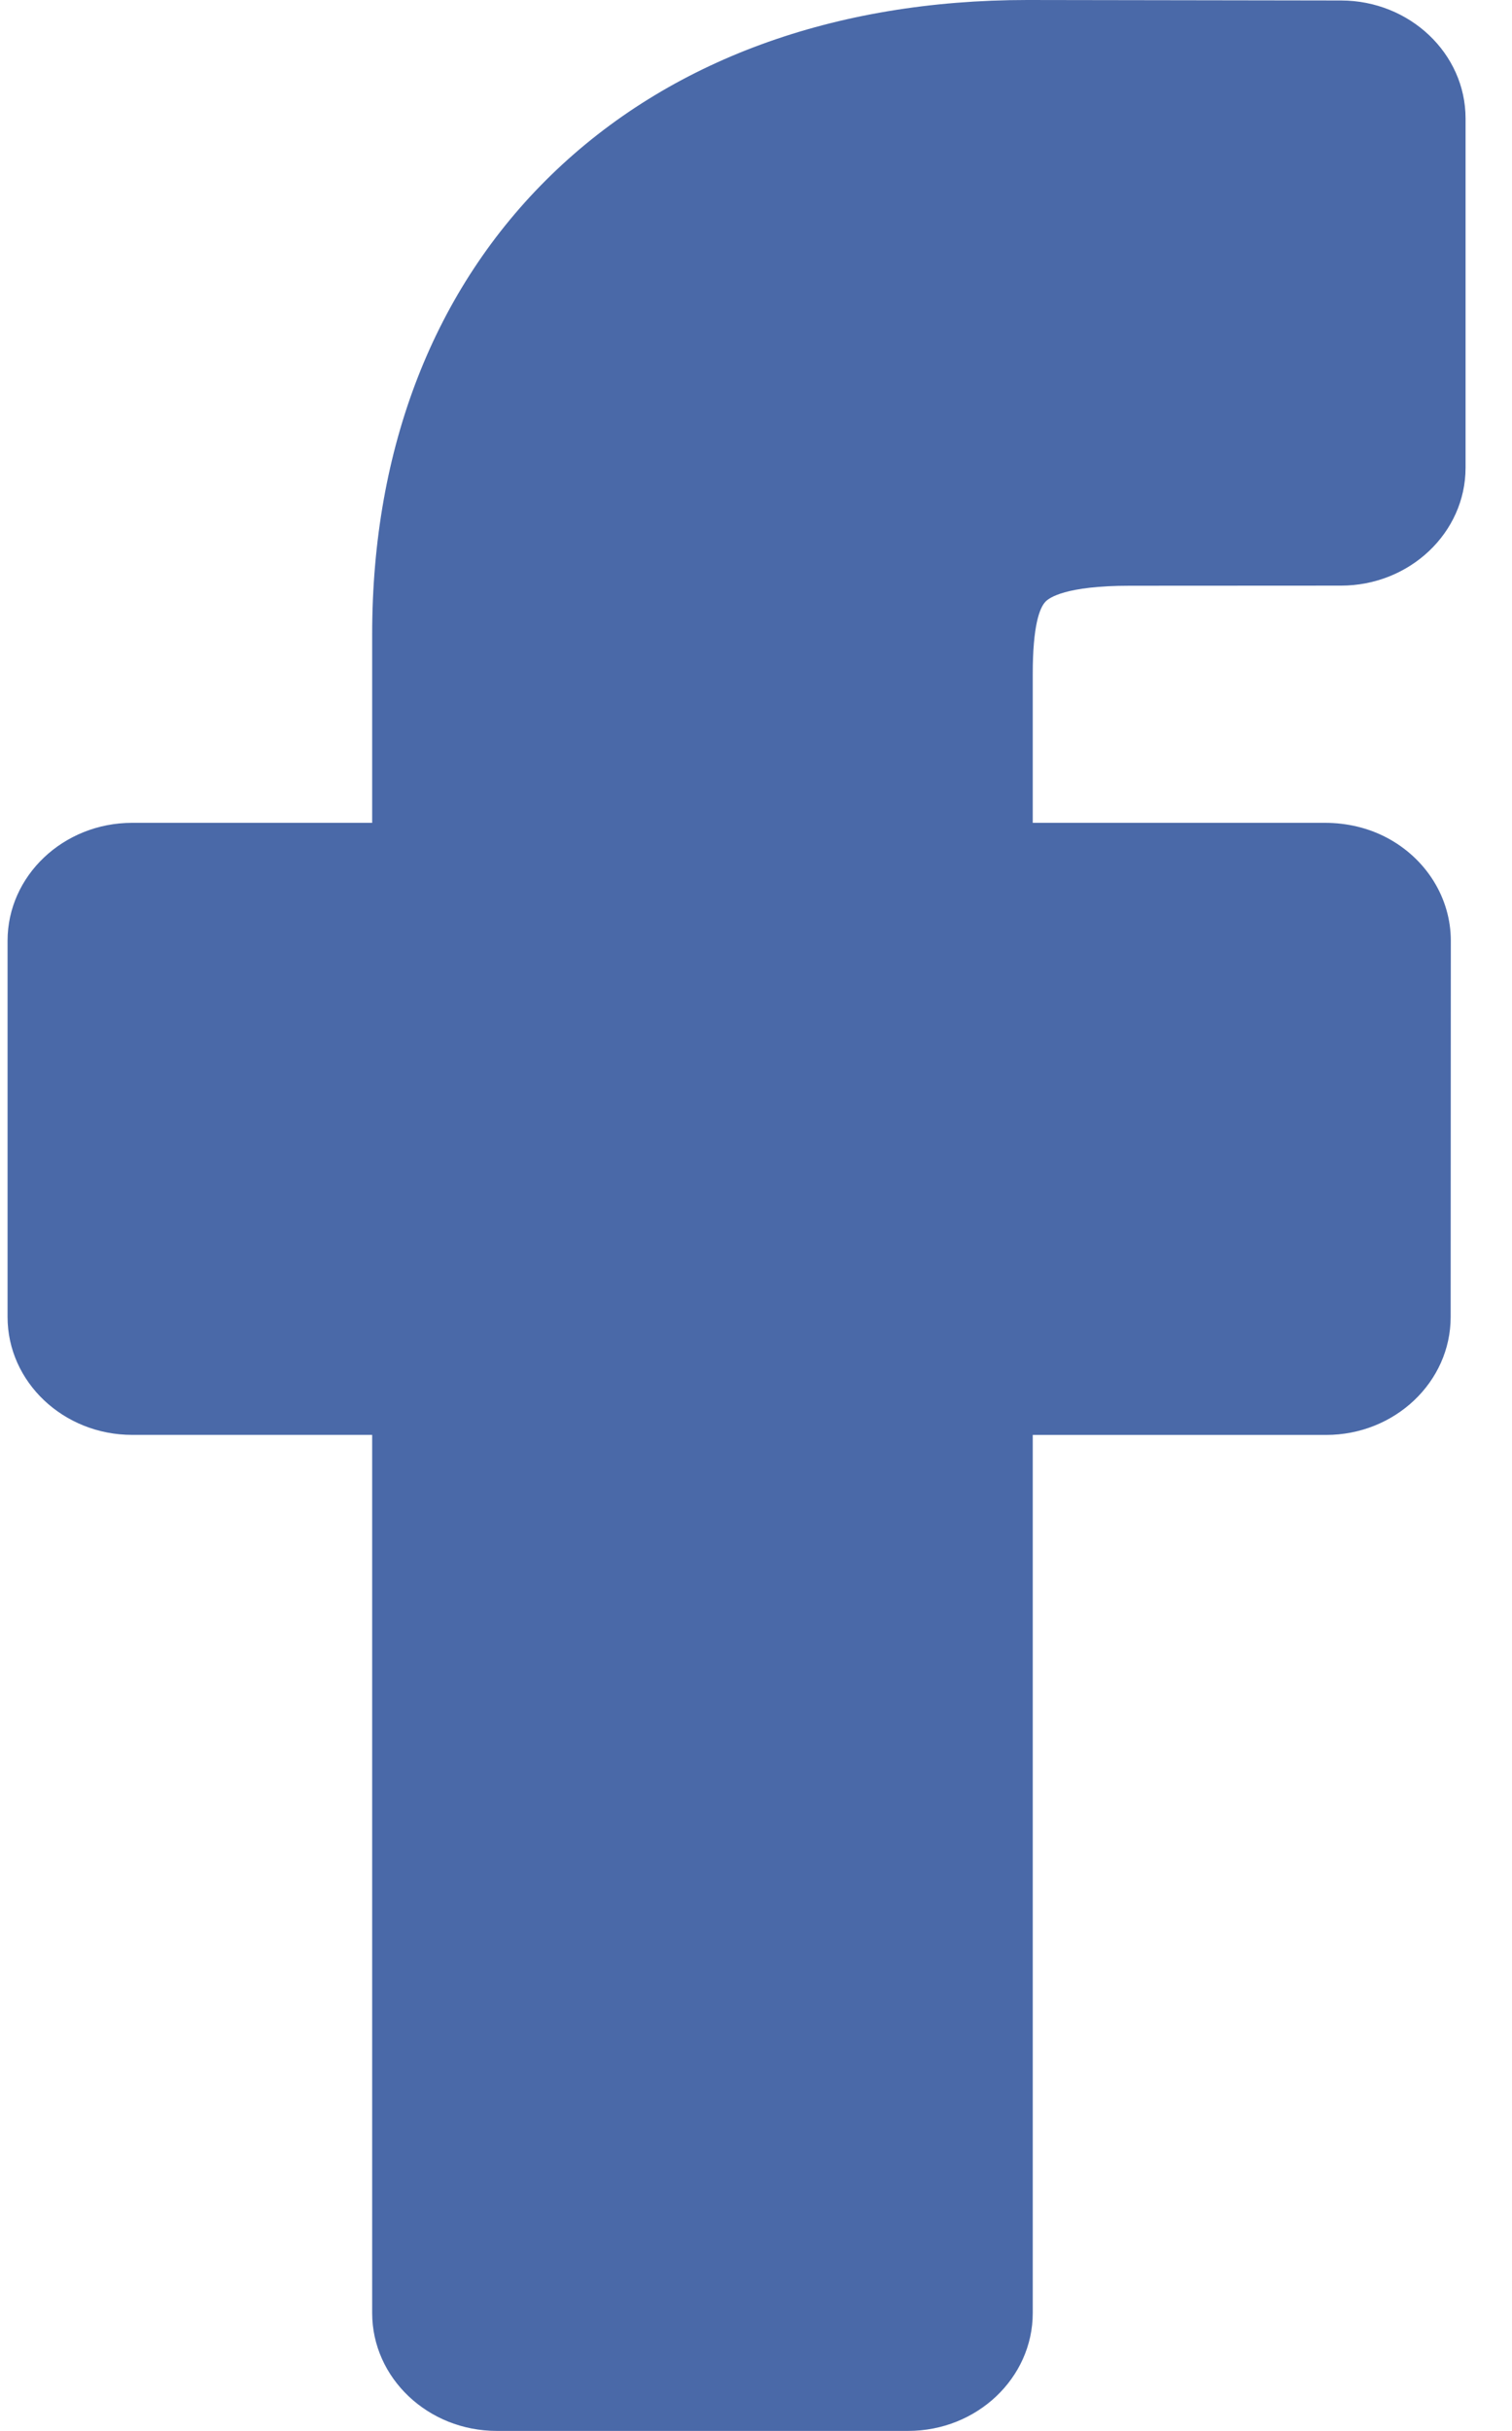 <svg width="28" height="45" viewBox="0 0 28 45" fill="none" xmlns="http://www.w3.org/2000/svg">
<path d="M19.36 11.139C19.424 11.069 19.728 10.843 20.921 10.843L24.832 10.841C26.105 10.841 27.14 9.862 27.14 8.659V2.192C27.14 0.99 26.106 0.011 24.836 0.009L19.026 0C15.441 0 12.392 1.119 10.211 3.236C8.04 5.344 6.892 8.286 6.892 11.744V15.232H2.447C1.175 15.232 0.14 16.211 0.14 17.415V24.38C0.14 25.583 1.175 26.562 2.447 26.562H6.892V42.817C6.892 44.021 7.927 45 9.199 45H16.817C18.09 45 19.125 44.021 19.125 42.817V26.563H24.557C25.83 26.563 26.864 25.583 26.864 24.38L26.867 17.415C26.867 16.625 26.413 15.893 25.68 15.506C25.341 15.327 24.946 15.232 24.539 15.232H19.125V12.477C19.125 11.579 19.252 11.253 19.36 11.139Z" fill="#4A69A8"/>
</svg>
